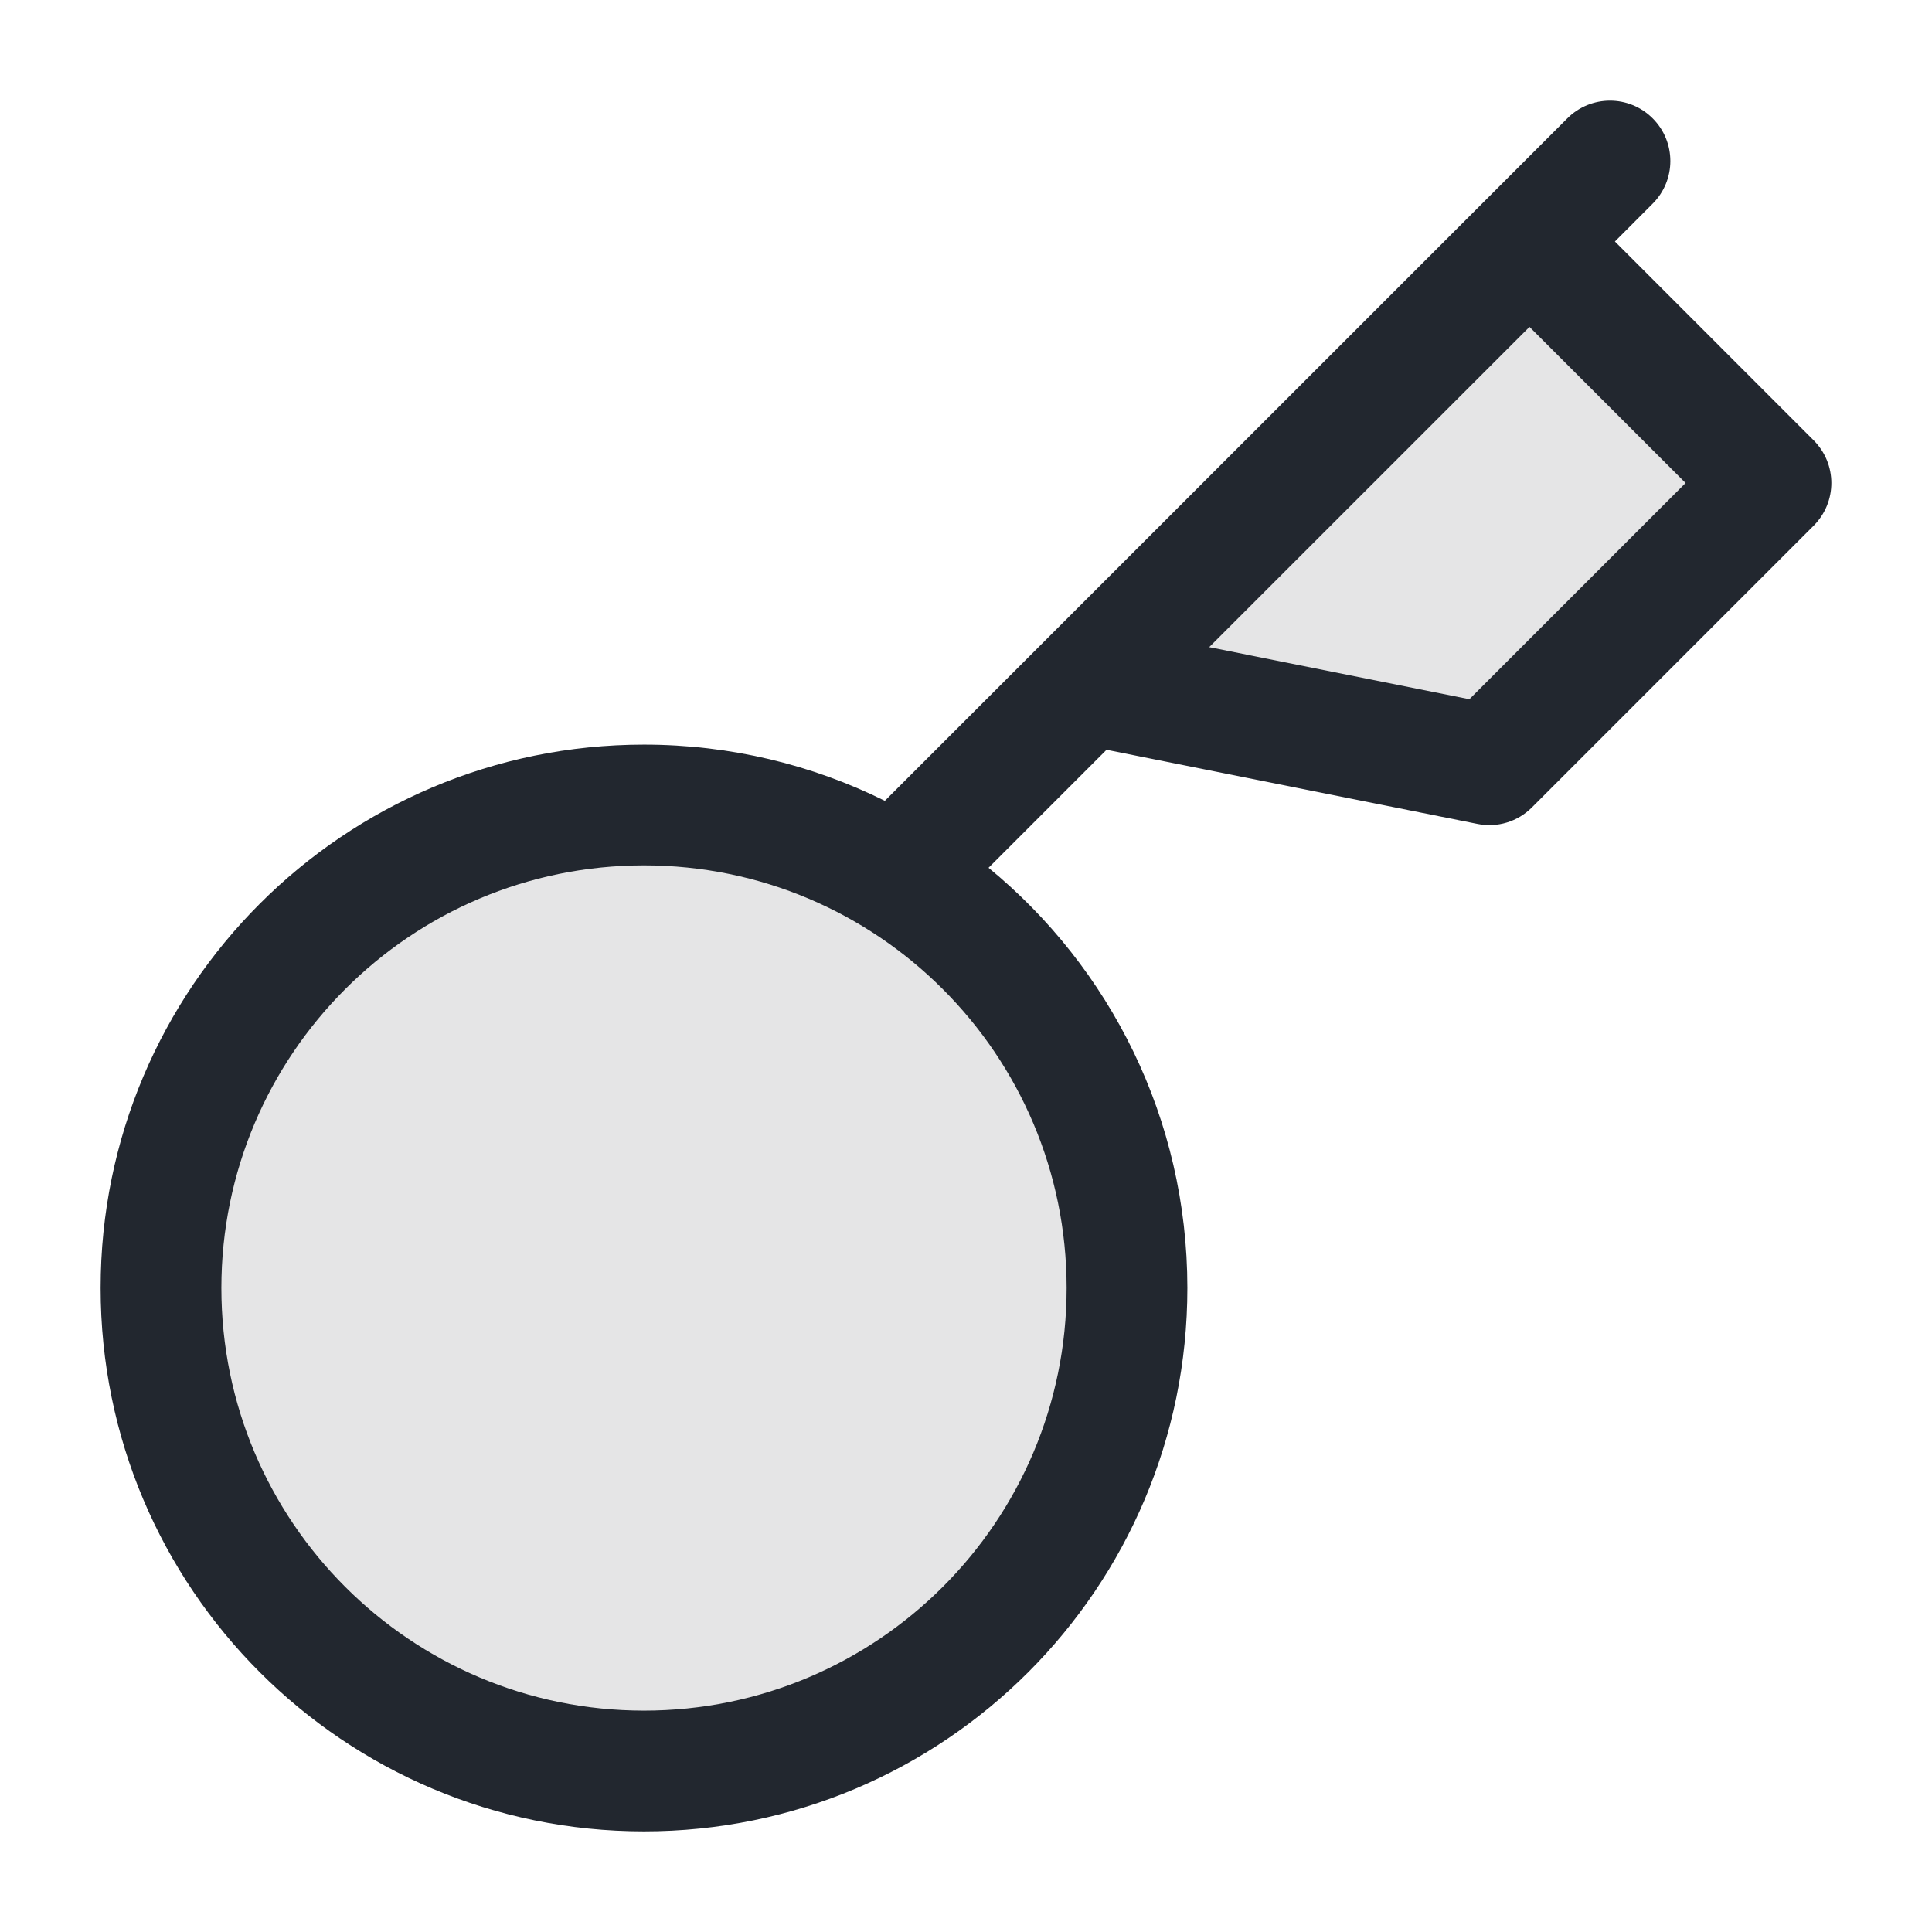 <svg width="24" height="24" viewBox="0 0 24 24" fill="none" xmlns="http://www.w3.org/2000/svg">
<path opacity="0.12" fill-rule="evenodd" clip-rule="evenodd" d="M22 6L18.5 9.5L13.5 8.5L19 3L22 6ZM8 22C11.314 22 14 19.314 14 16C14 12.686 11.314 10 8 10C4.686 10 2 12.686 2 16C2 19.314 4.686 22 8 22Z" fill="#22272F"/>
<path fill-rule="evenodd" clip-rule="evenodd" d="M20.53 1.47C20.823 1.763 20.823 2.237 20.53 2.53L20.061 3L22.53 5.47C22.823 5.763 22.823 6.237 22.53 6.53L19.03 10.03C18.853 10.208 18.599 10.285 18.353 10.235L13.746 9.314L12.28 10.78C13.788 12.018 14.75 13.897 14.75 16C14.75 19.728 11.728 22.75 8 22.75C4.272 22.75 1.25 19.728 1.25 16C1.25 12.272 4.272 9.25 8 9.25C9.074 9.25 10.09 9.501 10.992 9.948L12.97 7.97L18.47 2.47C18.47 2.47 18.47 2.47 18.47 2.47L19.47 1.47C19.763 1.177 20.237 1.177 20.53 1.47ZM15.021 8.039L18.253 8.686L20.939 6L19 4.061L15.021 8.039ZM8 10.75C5.101 10.75 2.75 13.101 2.75 16C2.75 18.899 5.101 21.25 8 21.25C10.899 21.25 13.25 18.899 13.25 16C13.25 13.101 10.899 10.75 8 10.75Z" fill="#22272F"/>
</svg>
